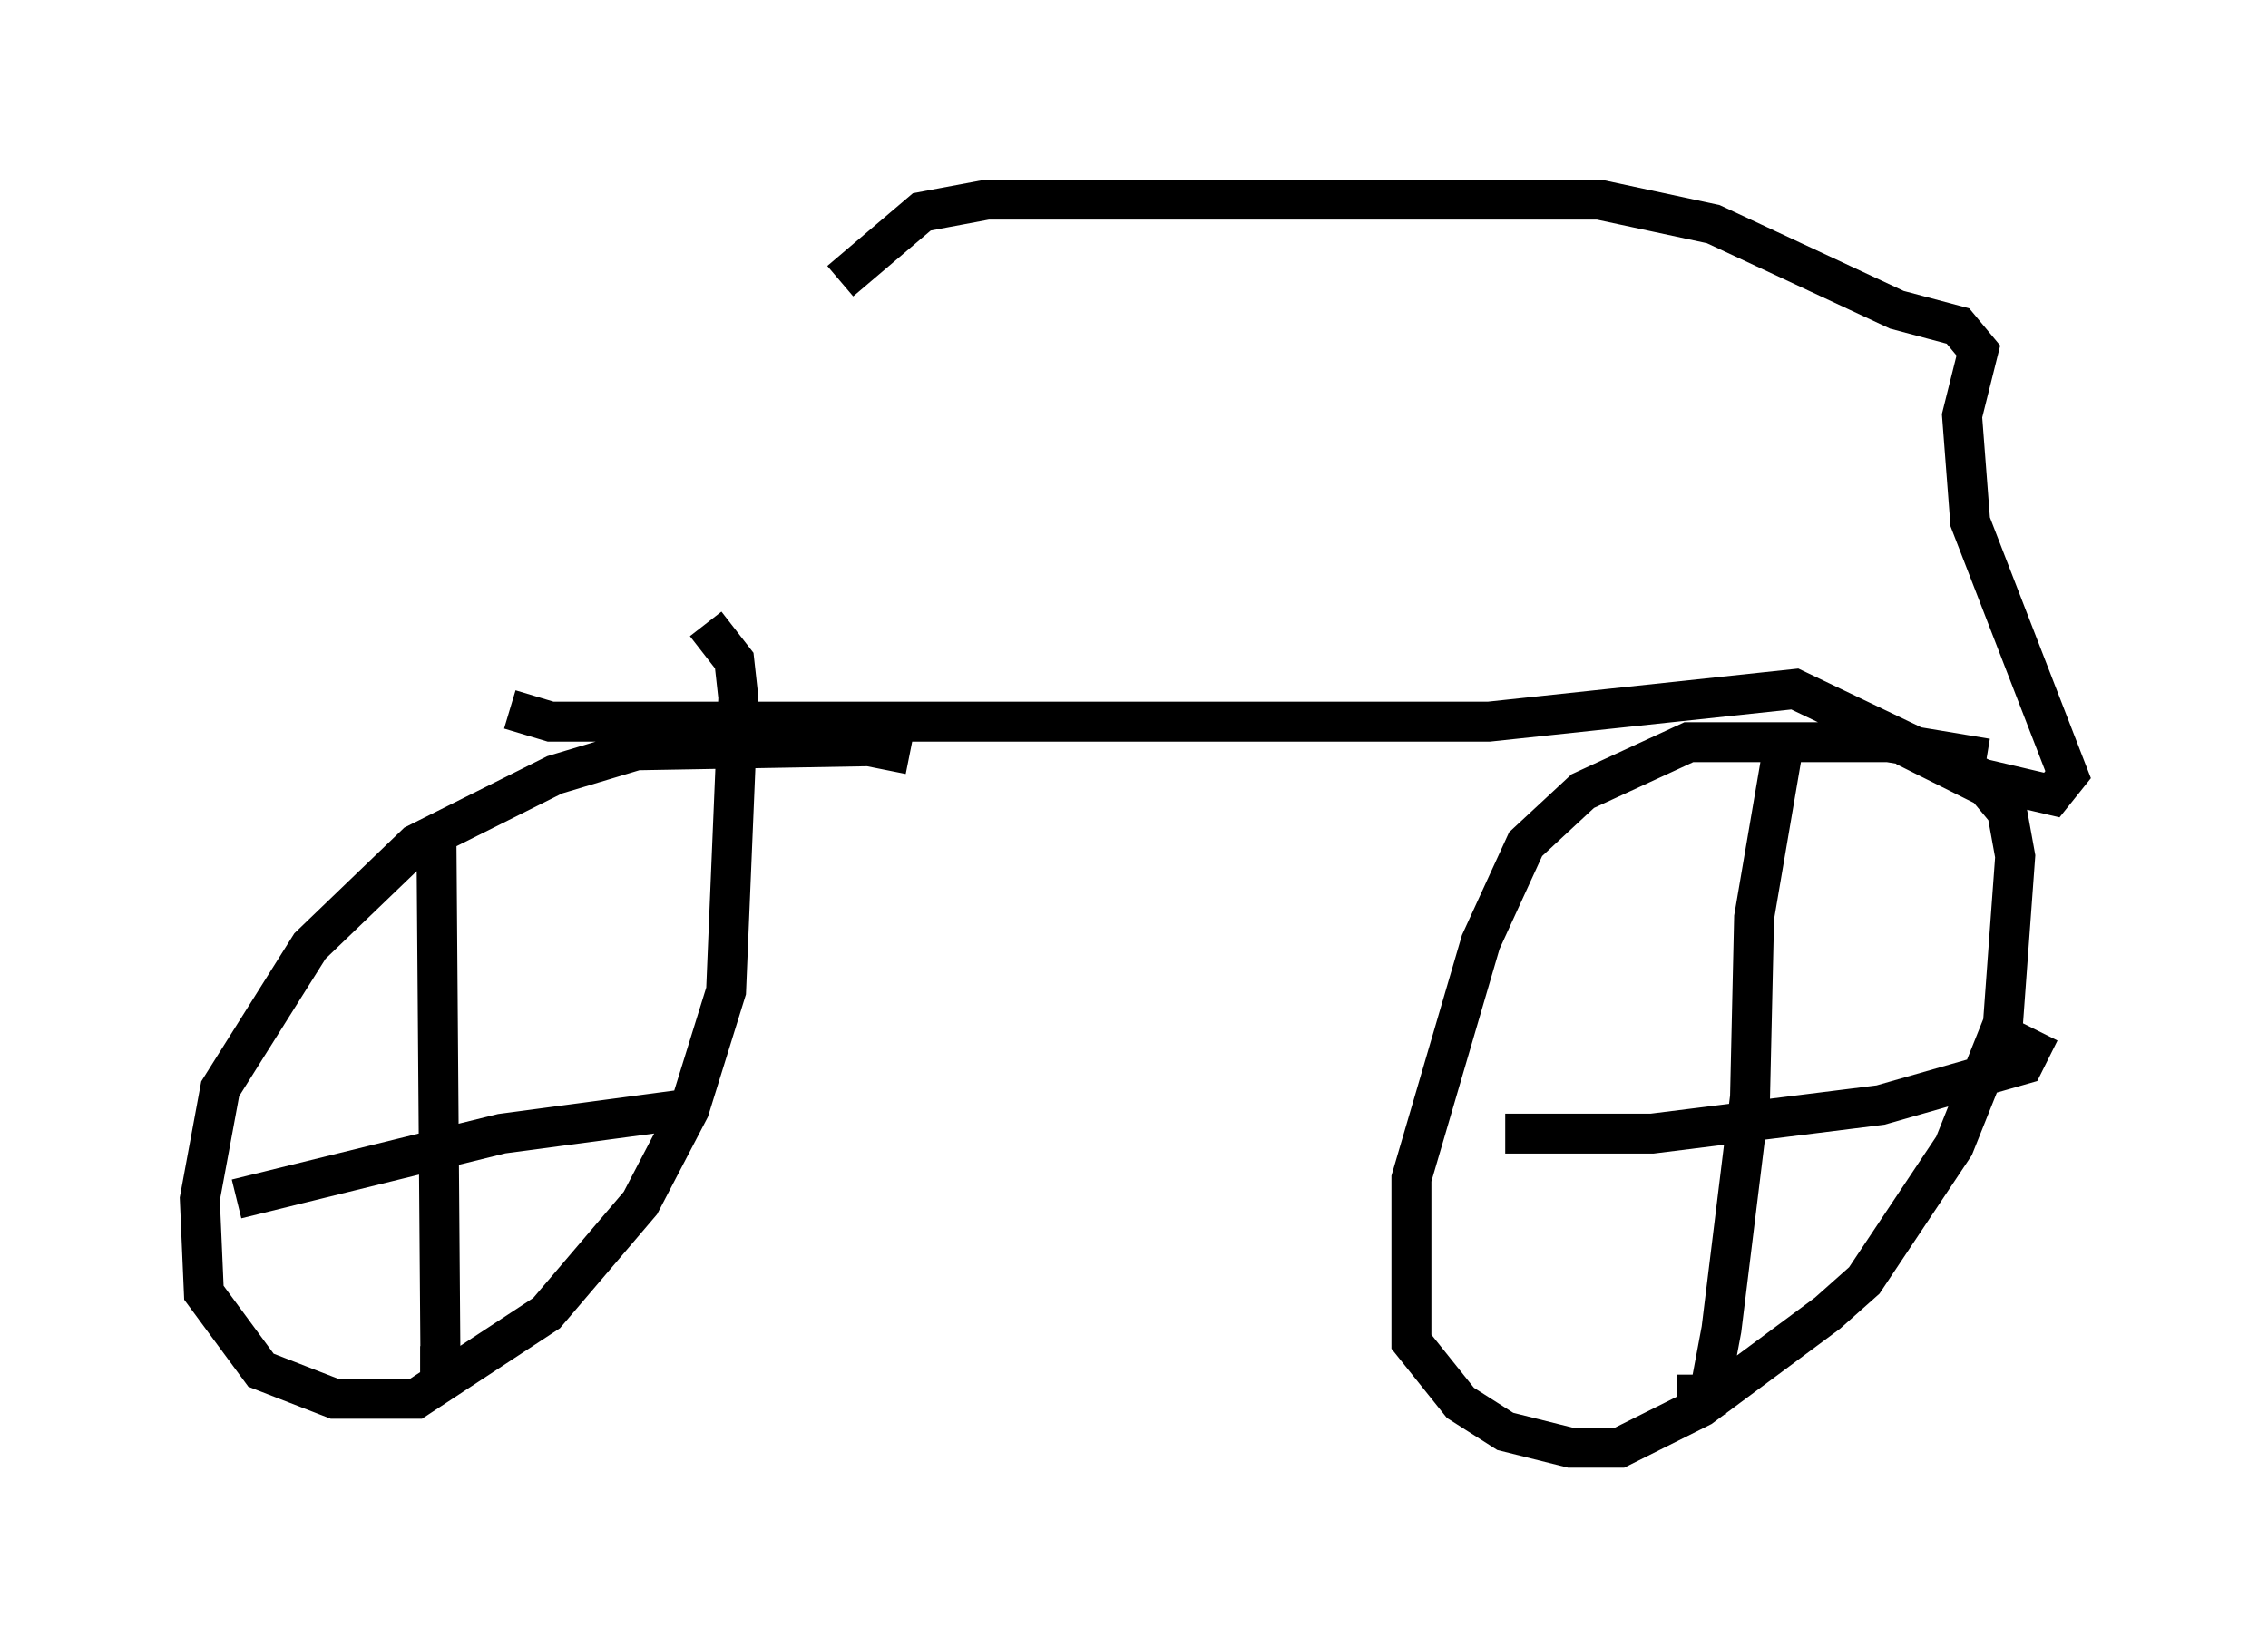 <?xml version="1.0" encoding="utf-8" ?>
<svg baseProfile="full" height="41.238" version="1.1" width="56.755" xmlns="http://www.w3.org/2000/svg" xmlns:ev="http://www.w3.org/2001/xml-events" xmlns:xlink="http://www.w3.org/1999/xlink"><defs /><rect fill="white" height="41.238" width="56.755" x="0" y="0" /><path d="M24.192, 19.802 m-1.429, -0.919 l-1.021, -0.204 -5.819, 0.102 l-2.042, 0.613 -3.471, 1.735 l-2.654, 2.552 -2.246, 3.573 l-0.51, 2.756 0.102, 2.348 l1.429, 1.94 1.838, 0.715 l2.042, 0.0 3.267, -2.144 l2.348, -2.756 1.225, -2.348 l0.919, -2.96 0.306, -7.35 l-0.102, -0.919 -0.715, -0.919 m-6.738, 5.308 l0.102, 13.271 -0.51, 0.0 m-4.594, -4.185 l6.635, -1.633 4.594, -0.613 m32.565, -8.779 l-2.45, -0.408 -5.002, 0.0 l-2.654, 1.225 -1.429, 1.327 l-1.123, 2.45 -1.735, 5.921 l0.0, 4.083 1.225, 1.531 l1.123, 0.715 1.633, 0.408 l1.225, 0.0 2.042, -1.021 l3.165, -2.348 0.919, -0.817 l2.246, -3.369 1.225, -3.063 l0.306, -4.185 -0.204, -1.123 l-0.51, -0.613 -2.042, -1.021 m-3.063, 0.102 l-0.715, 4.185 -0.102, 4.492 l-0.715, 5.819 -0.306, 1.633 l-0.817, 0.0 m-4.288, -6.533 l3.675, 0.0 5.717, -0.715 l3.573, -1.021 0.408, -0.817 m-38.282, -8.065 l1.021, 0.306 23.479, 0.0 l7.656, -0.817 4.696, 2.246 l1.735, 0.408 0.408, -0.51 l-2.45, -6.329 -0.204, -2.654 l0.408, -1.633 -0.51, -0.613 l-1.531, -0.408 -4.594, -2.144 l-2.858, -0.613 -15.313, 0.0 l-1.633, 0.306 -2.042, 1.735 " fill="none" stroke="black" stroke-width="1" /></svg>